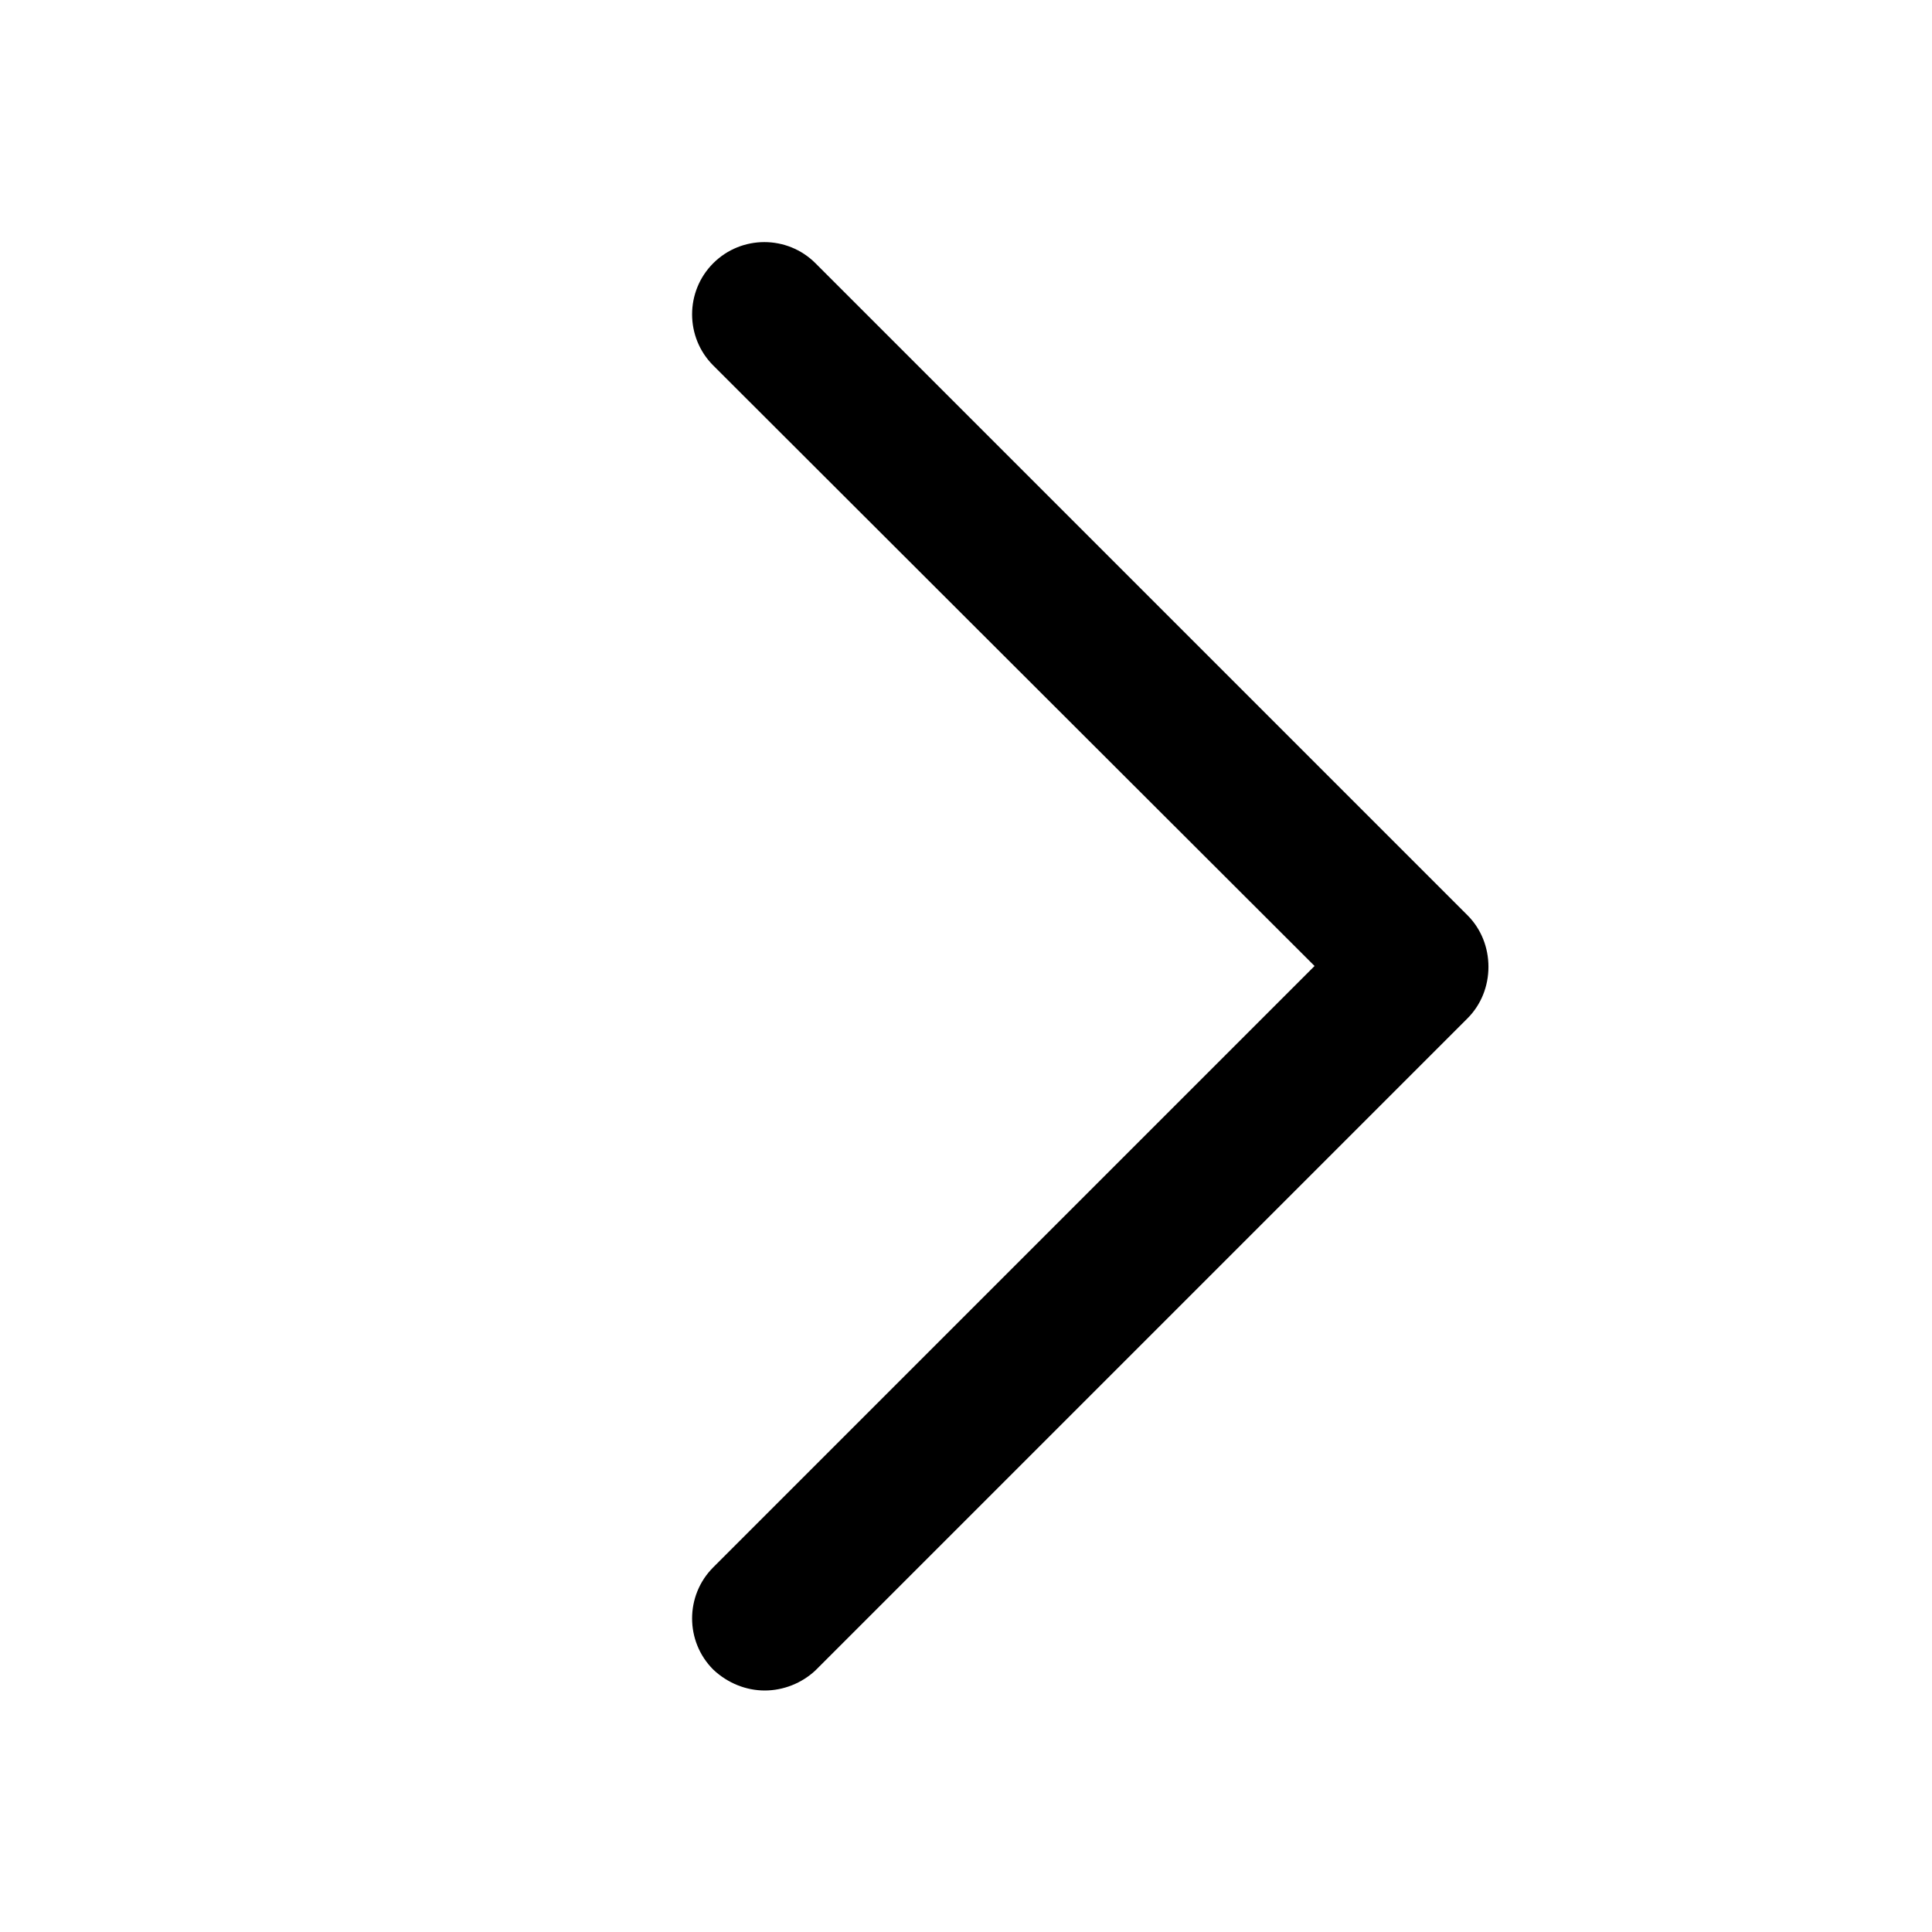 <?xml version="1.0" encoding="utf-8"?>
<!-- Generator: Adobe Illustrator 26.5.0, SVG Export Plug-In . SVG Version: 6.00 Build 0)  -->
<svg version="1.1" id="Layer_1" xmlns="http://www.w3.org/2000/svg" xmlns:xlink="http://www.w3.org/1999/xlink" x="0px" y="0px"
	 viewBox="0 0 24 24" style="enable-background:new 0 0 24 24;" xml:space="preserve">
<style type="text/css">
	.st0{fill:none;stroke:#231F20;stroke-width:0.1;stroke-miterlimit:10;}
	.st1{fill:none;stroke:#000000;stroke-width:2;stroke-linecap:round;stroke-linejoin:round;stroke-miterlimit:10;}
	.st2{fill:none;}
</style>
<rect x="40.54" y="0.28" class="st0" width="24" height="24"/>
<rect x="43.54" y="3.28" class="st0" width="18" height="18"/>
<polyline class="st0" points="49.04,21.28 58.04,12.28 49.04,3.28 "/>
<rect x="65.62" y="0.28" class="st0" width="24" height="24"/>
<rect x="68.62" y="3.28" class="st0" width="18" height="18"/>
<polyline class="st1" points="74.12,21.28 83.12,12.28 74.12,3.28 "/>
<rect x="94.51" y="0.28" class="st0" width="24" height="24"/>
<rect x="97.51" y="3.28" class="st0" width="18" height="18"/>
<g>
	<path d="M104.01,21.28c-0.23,0-0.46-0.09-0.64-0.26c-0.35-0.35-0.35-0.92,0-1.27l7.46-7.46l-7.46-7.46c-0.35-0.35-0.35-0.92,0-1.27
		s0.92-0.35,1.27,0l8.1,8.1c0.17,0.17,0.26,0.4,0.26,0.64c0,0.24-0.09,0.47-0.26,0.64l-8.1,8.1
		C104.47,21.19,104.24,21.28,104.01,21.28z"/>
</g>
<g>
	<rect class="st2" width="24" height="24"/>
	<g>
		<path d="M9.5,21c-0.23,0-0.46-0.09-0.64-0.26c-0.35-0.35-0.35-0.92,0-1.27L16.33,12L8.86,4.54c-0.35-0.35-0.35-0.92,0-1.27
			s0.92-0.35,1.27,0l8.1,8.1c0.17,0.17,0.26,0.4,0.26,0.64c0,0.24-0.09,0.47-0.26,0.64l-8.1,8.1C9.96,20.91,9.73,21,9.5,21z"/>
	</g>
</g>
</svg>
